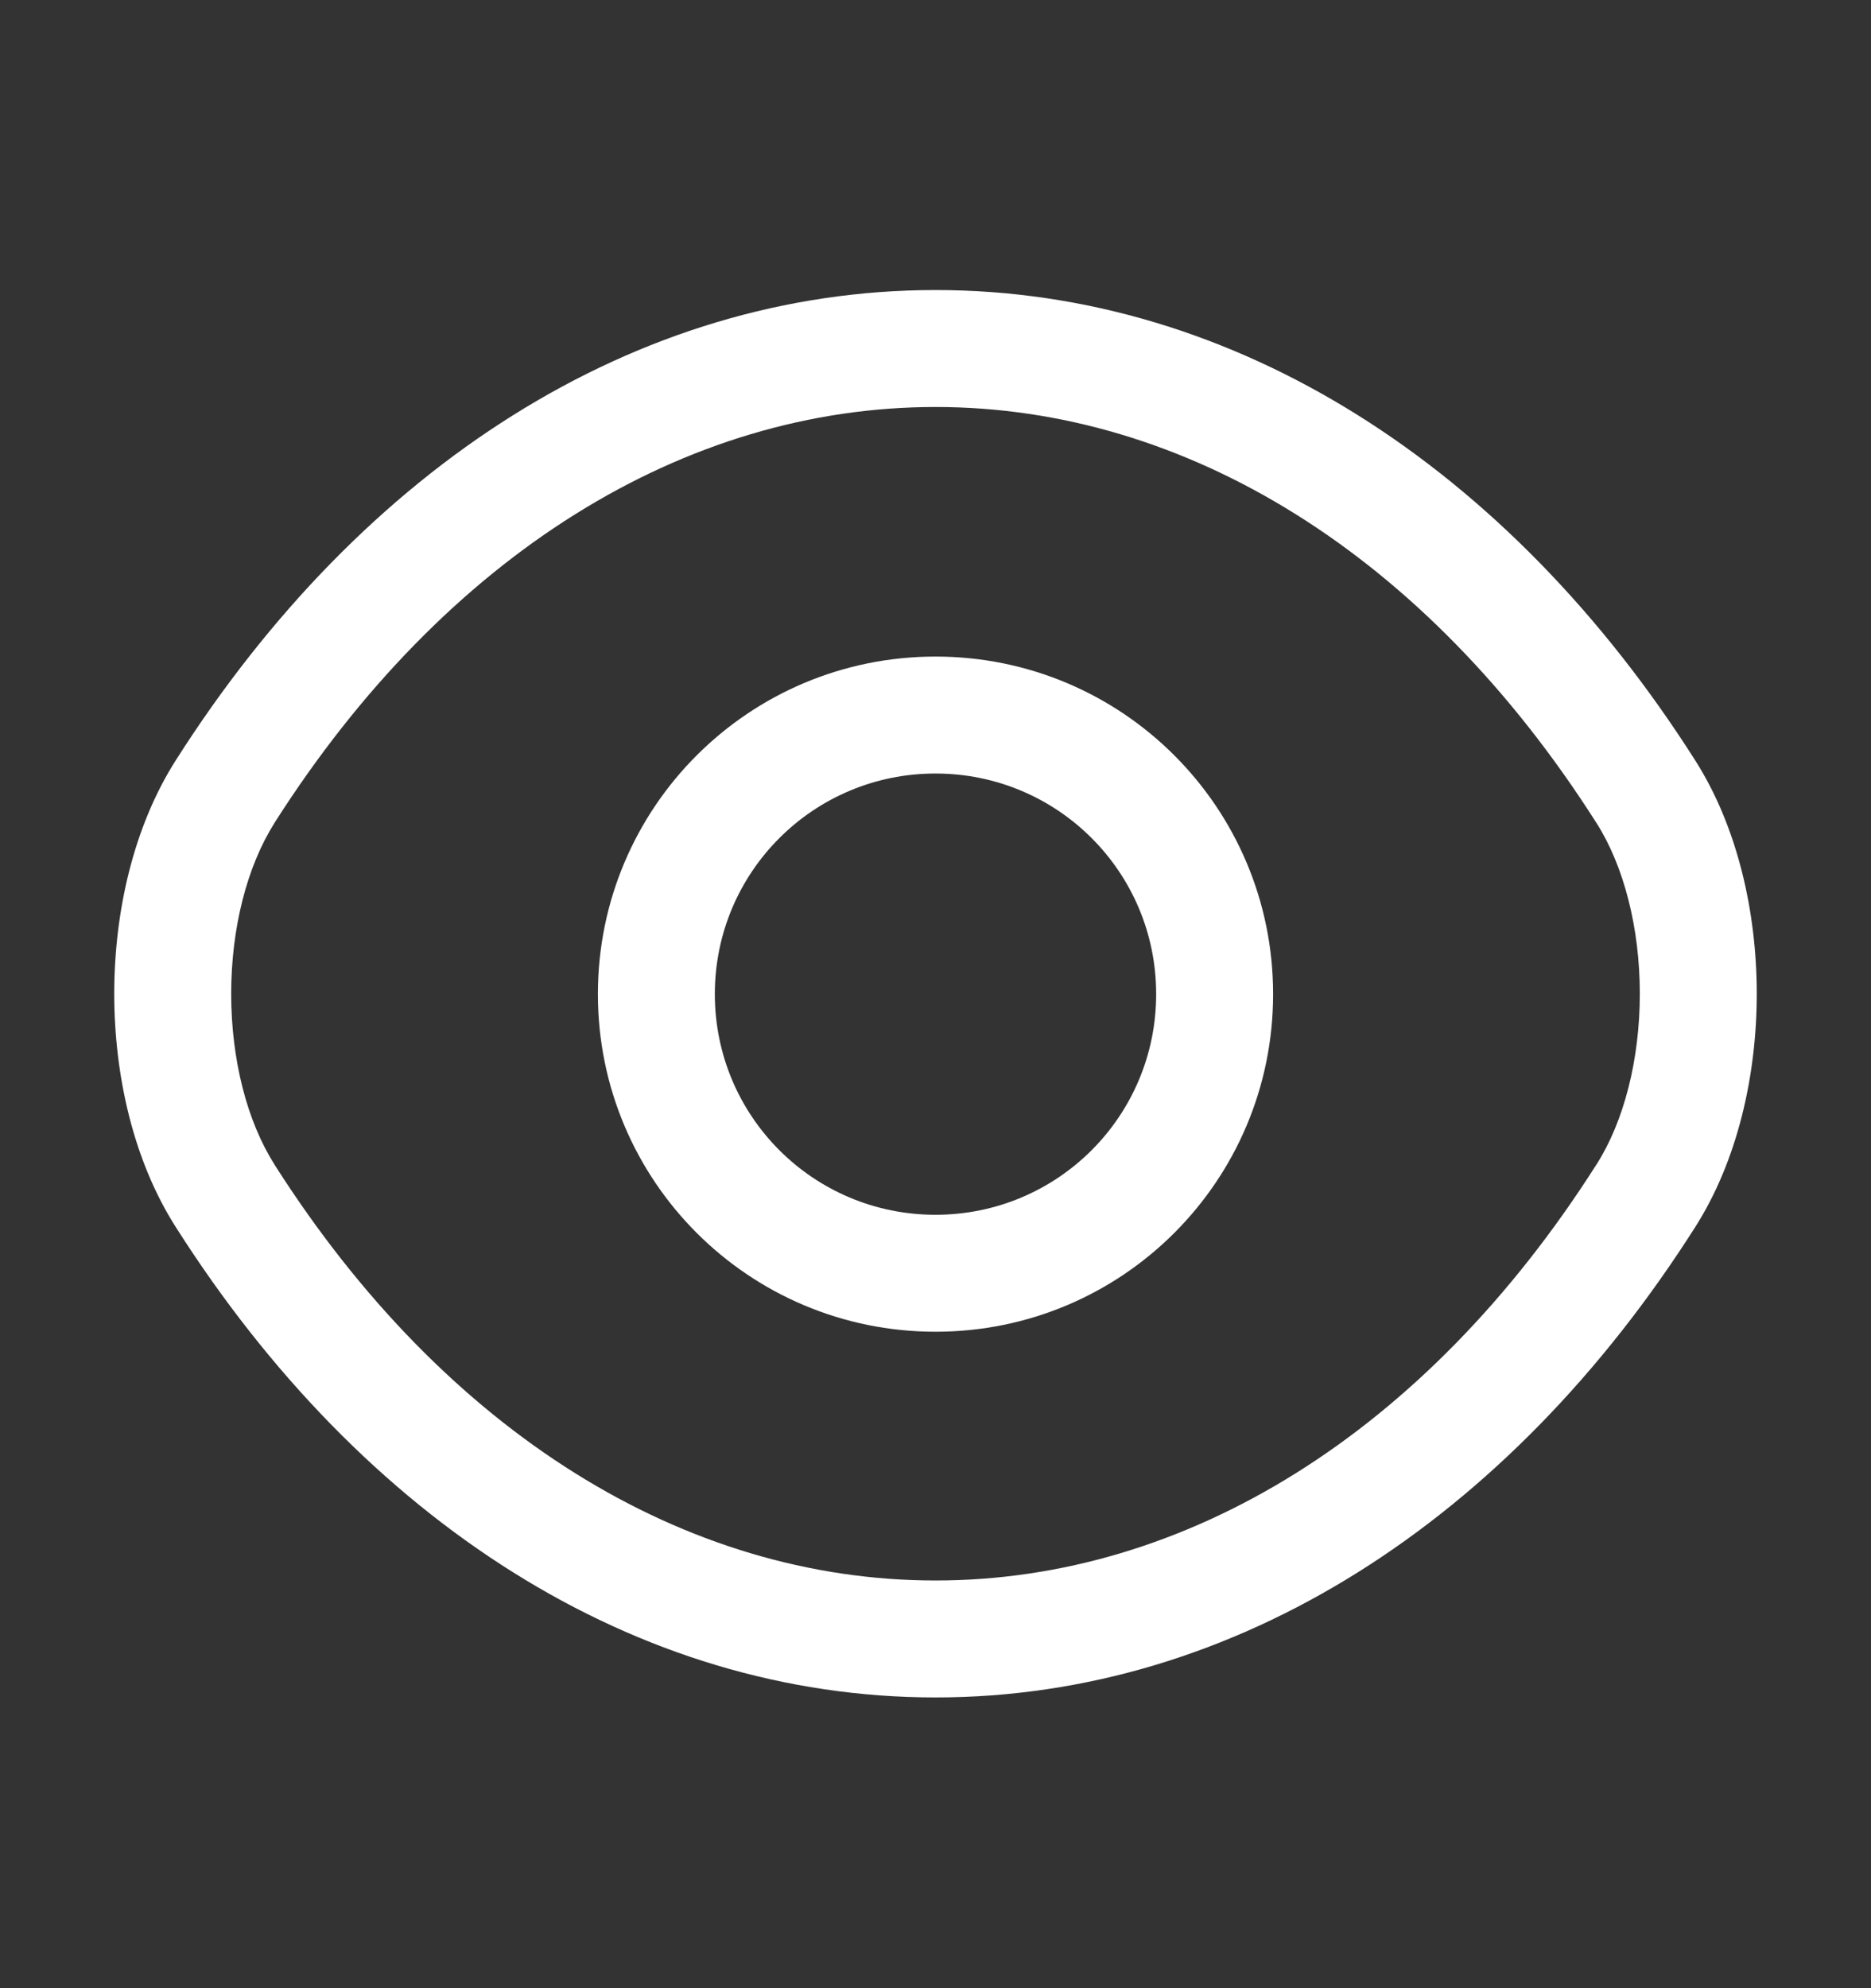 <svg width="16" height="17" viewBox="0 0 16 17" fill="none" xmlns="http://www.w3.org/2000/svg">
<rect x="0" y="0" width="16" height="17" fill="#333333" stroke="none"/>
<path fill-rule="evenodd" clip-rule="evenodd" d="M8 6.614C6.956 6.614 6.113 7.457 6.113 8.5C6.113 9.544 6.956 10.387 8 10.387C9.044 10.387 9.887 9.544 9.887 8.5C9.887 7.457 9.044 6.614 8 6.614ZM5.113 8.5C5.113 6.904 6.404 5.614 8 5.614C9.596 5.614 10.887 6.904 10.887 8.5C10.887 10.097 9.596 11.387 8 11.387C6.404 11.387 5.113 10.097 5.113 8.5Z" fill="white"/>
<path fill-rule="evenodd" clip-rule="evenodd" d="M1.505 6.498C3.099 3.993 5.435 2.48 8 2.48C10.565 2.48 12.901 3.993 14.495 6.499C14.858 7.068 15.023 7.798 15.023 8.497C15.023 9.196 14.858 9.926 14.495 10.495C12.901 13.001 10.565 14.514 8 14.514C5.434 14.514 3.099 13.001 1.505 10.495C1.141 9.926 0.977 9.196 0.977 8.497C0.977 7.798 1.141 7.068 1.505 6.498ZM8 3.48C5.859 3.48 3.808 4.741 2.348 7.035L2.348 7.036C2.112 7.407 1.977 7.937 1.977 8.497C1.977 9.058 2.112 9.588 2.348 9.958L2.348 9.959C3.808 12.253 5.859 13.514 8 13.514C10.141 13.514 12.192 12.253 13.651 9.959L13.652 9.958C13.888 9.588 14.023 9.058 14.023 8.497C14.023 7.937 13.888 7.407 13.652 7.036L13.651 7.035C12.192 4.741 10.141 3.48 8 3.48Z" fill="white"/>
</svg>
